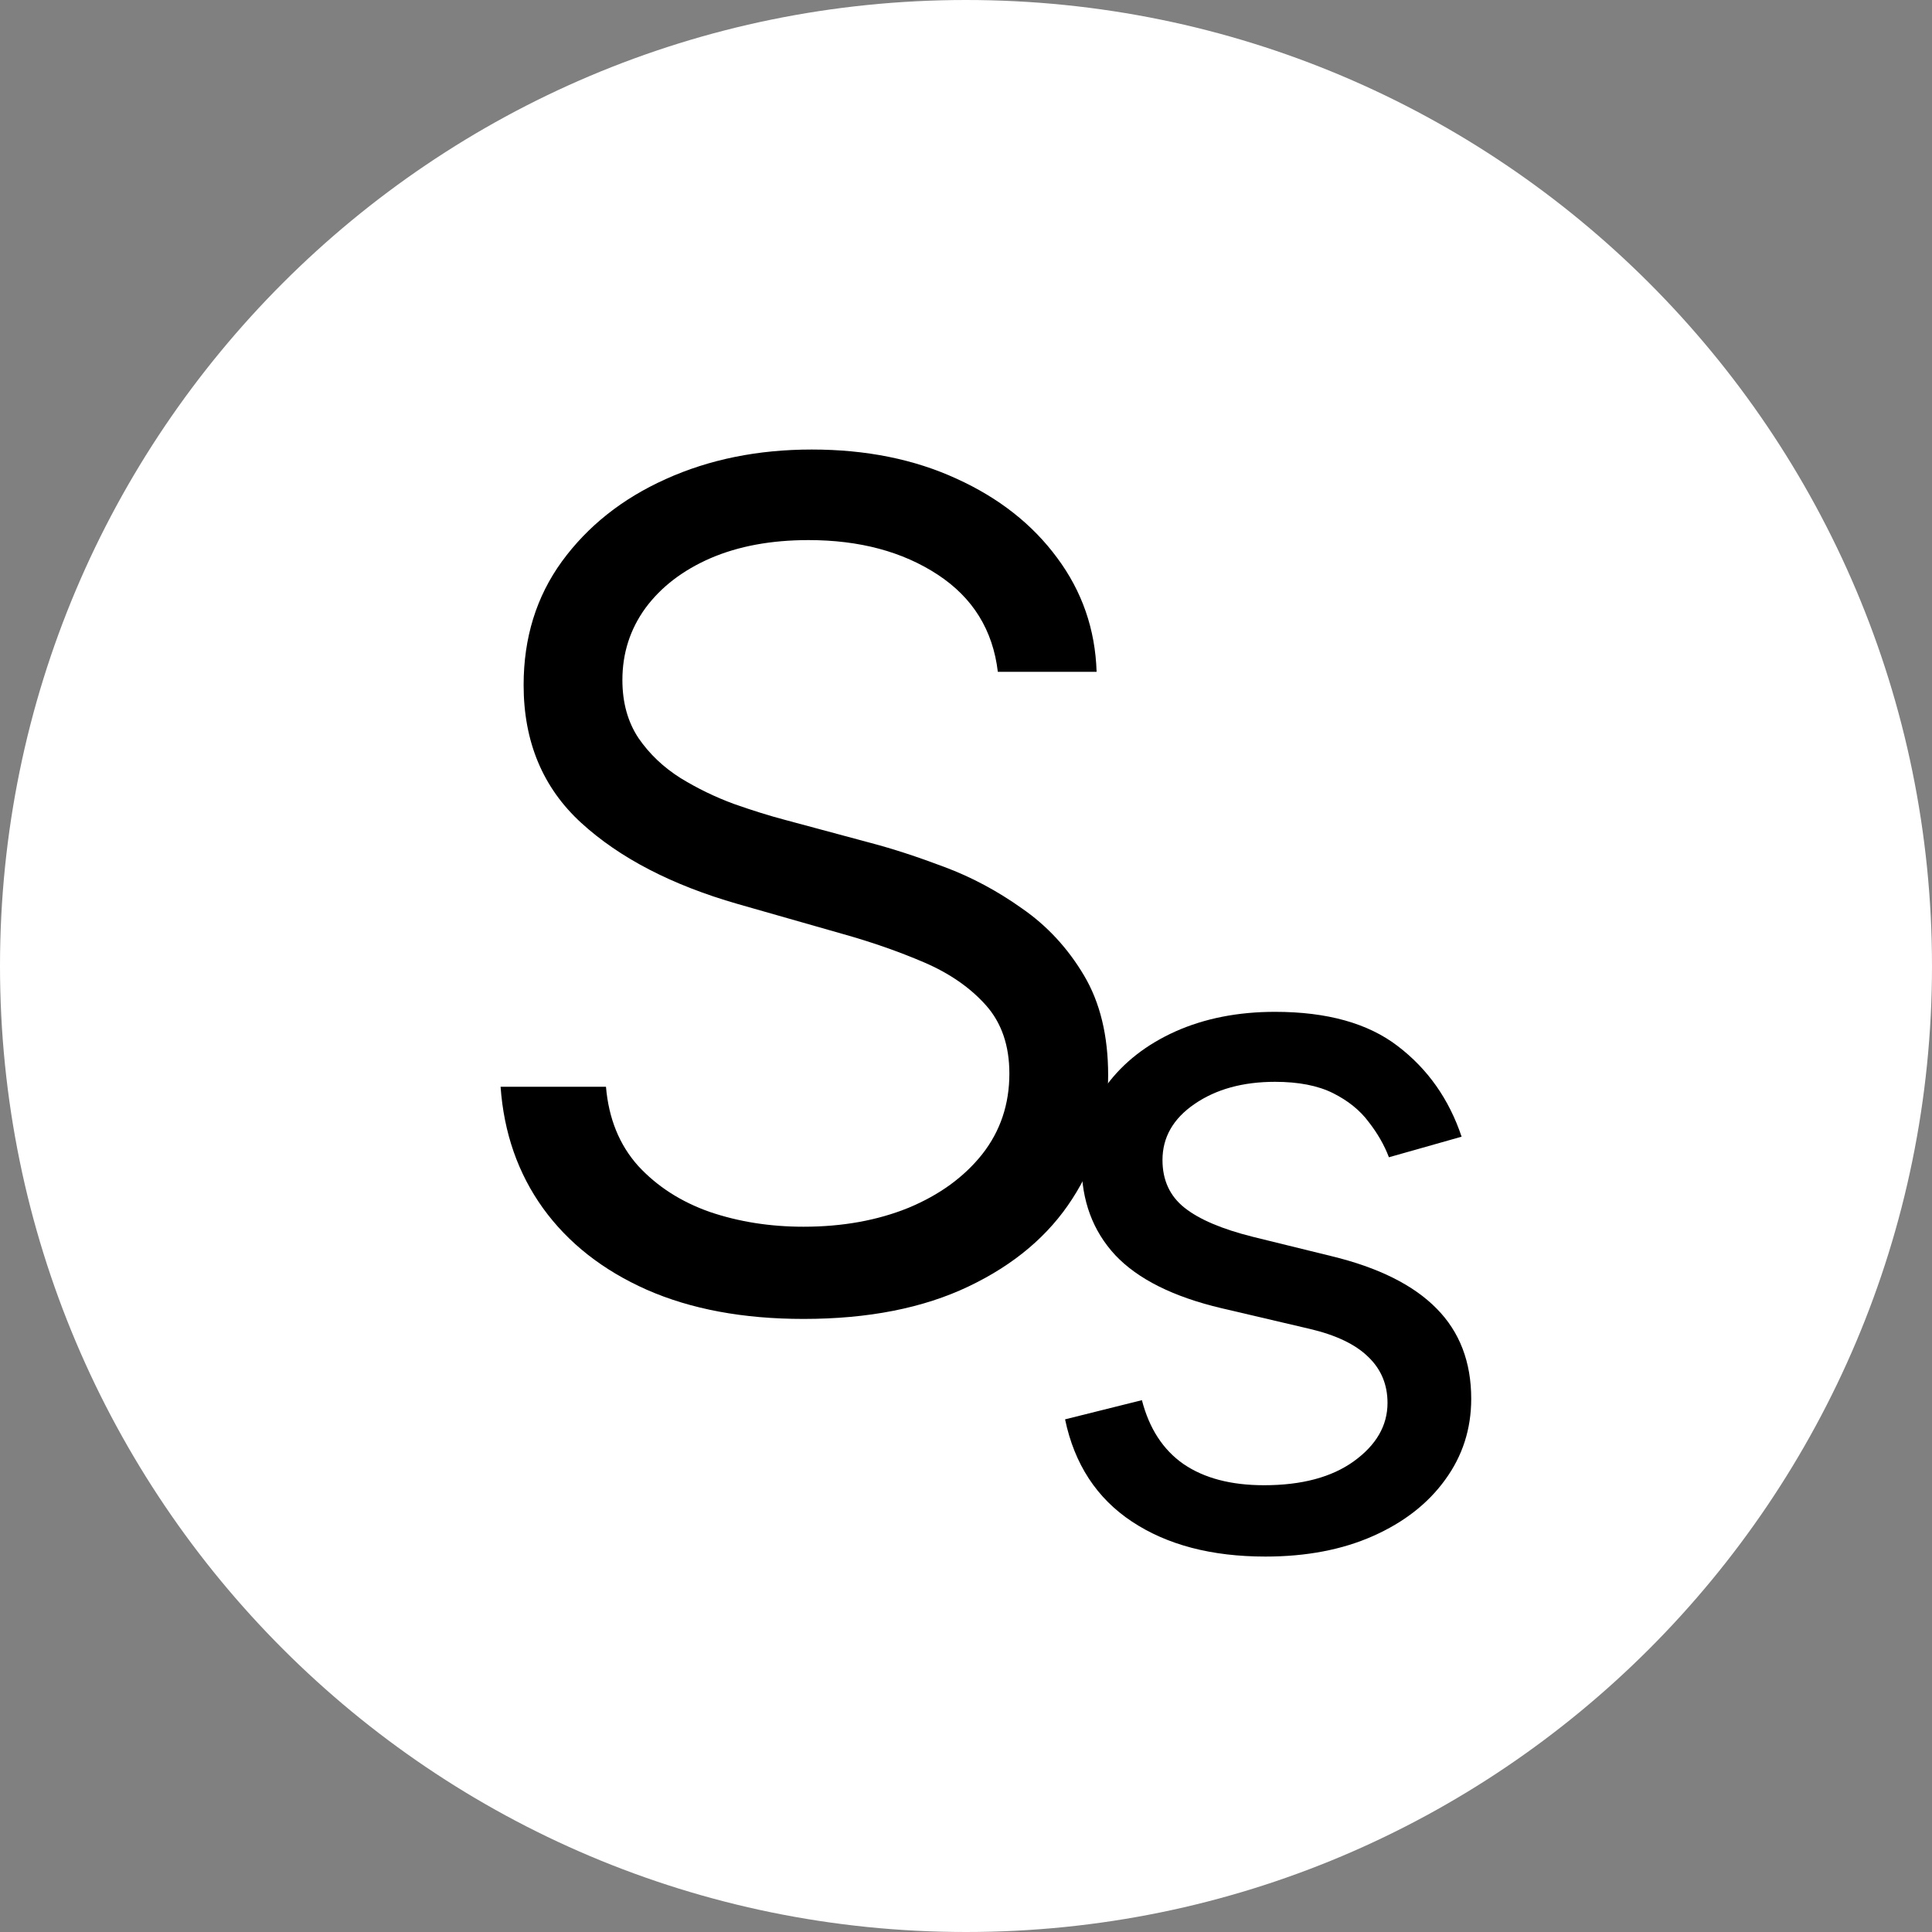 <svg width="40" height="40" viewBox="0 0 40 40" fill="none" xmlns="http://www.w3.org/2000/svg">
<rect x="0" y="0" width="40" height="40" fill="#808080" stroke="none"/>
<g clip-path="url(#clip0_1_2)">
<path d="M40 20C40 8.954 31.046 0 20 0C8.954 0 0 8.954 0 20C0 31.046 8.954 40 20 40C31.046 40 40 31.046 40 20Z" fill="white"/>
<path d="M20.659 13.909C20.557 13.046 20.142 12.375 19.415 11.898C18.688 11.421 17.796 11.182 16.739 11.182C15.966 11.182 15.29 11.307 14.71 11.557C14.136 11.807 13.688 12.151 13.364 12.588C13.046 13.026 12.886 13.523 12.886 14.079C12.886 14.546 12.997 14.946 13.219 15.281C13.446 15.611 13.736 15.886 14.088 16.108C14.44 16.324 14.81 16.503 15.196 16.645C15.582 16.781 15.938 16.892 16.261 16.977L18.034 17.454C18.489 17.574 18.994 17.739 19.551 17.949C20.114 18.159 20.651 18.446 21.162 18.81C21.679 19.168 22.105 19.628 22.44 20.19C22.776 20.753 22.943 21.443 22.943 22.261C22.943 23.204 22.696 24.057 22.202 24.818C21.713 25.579 20.997 26.185 20.054 26.634C19.116 27.082 17.977 27.307 16.636 27.307C15.386 27.307 14.304 27.105 13.389 26.702C12.48 26.298 11.764 25.736 11.242 25.014C10.724 24.293 10.432 23.454 10.364 22.5H12.546C12.602 23.159 12.824 23.704 13.21 24.136C13.602 24.562 14.097 24.881 14.693 25.091C15.296 25.296 15.943 25.398 16.636 25.398C17.443 25.398 18.168 25.267 18.81 25.006C19.452 24.739 19.96 24.369 20.335 23.898C20.71 23.421 20.898 22.864 20.898 22.227C20.898 21.648 20.736 21.176 20.412 20.812C20.088 20.449 19.662 20.153 19.134 19.926C18.605 19.699 18.034 19.5 17.421 19.329L15.273 18.716C13.909 18.324 12.829 17.764 12.034 17.037C11.239 16.31 10.841 15.358 10.841 14.182C10.841 13.204 11.105 12.352 11.633 11.625C12.168 10.892 12.883 10.324 13.781 9.92C14.685 9.511 15.693 9.307 16.807 9.307C17.932 9.307 18.932 9.509 19.807 9.912C20.682 10.31 21.375 10.855 21.886 11.548C22.403 12.242 22.676 13.028 22.704 13.909H20.659Z" fill="black"/>
<path d="M30.261 23.534L28.756 23.96C28.661 23.709 28.521 23.465 28.337 23.229C28.157 22.987 27.91 22.788 27.598 22.632C27.285 22.476 26.885 22.398 26.398 22.398C25.73 22.398 25.174 22.552 24.729 22.859C24.288 23.162 24.068 23.548 24.068 24.017C24.068 24.434 24.22 24.763 24.523 25.004C24.826 25.246 25.299 25.447 25.943 25.608L27.562 26.006C28.538 26.242 29.265 26.605 29.743 27.092C30.221 27.575 30.46 28.198 30.46 28.96C30.46 29.585 30.28 30.144 29.921 30.636C29.565 31.129 29.068 31.517 28.429 31.801C27.79 32.085 27.046 32.227 26.199 32.227C25.086 32.227 24.165 31.986 23.436 31.503C22.707 31.02 22.245 30.314 22.051 29.386L23.642 28.989C23.794 29.576 24.08 30.016 24.501 30.31C24.928 30.603 25.484 30.75 26.171 30.75C26.952 30.75 27.572 30.584 28.031 30.253C28.495 29.917 28.727 29.514 28.727 29.046C28.727 28.667 28.595 28.349 28.329 28.094C28.064 27.833 27.657 27.639 27.108 27.511L25.29 27.085C24.291 26.849 23.557 26.482 23.088 25.984C22.624 25.483 22.392 24.855 22.392 24.102C22.392 23.487 22.565 22.942 22.91 22.469C23.261 21.995 23.737 21.624 24.338 21.354C24.944 21.084 25.631 20.949 26.398 20.949C27.477 20.949 28.325 21.186 28.94 21.659C29.561 22.133 30.001 22.758 30.261 23.534Z" fill="black"/>
</g>
<defs>
<clipPath id="clip0_1_2">
<rect width="40" height="40" fill="white"/>
</clipPath>
</defs>
</svg>
